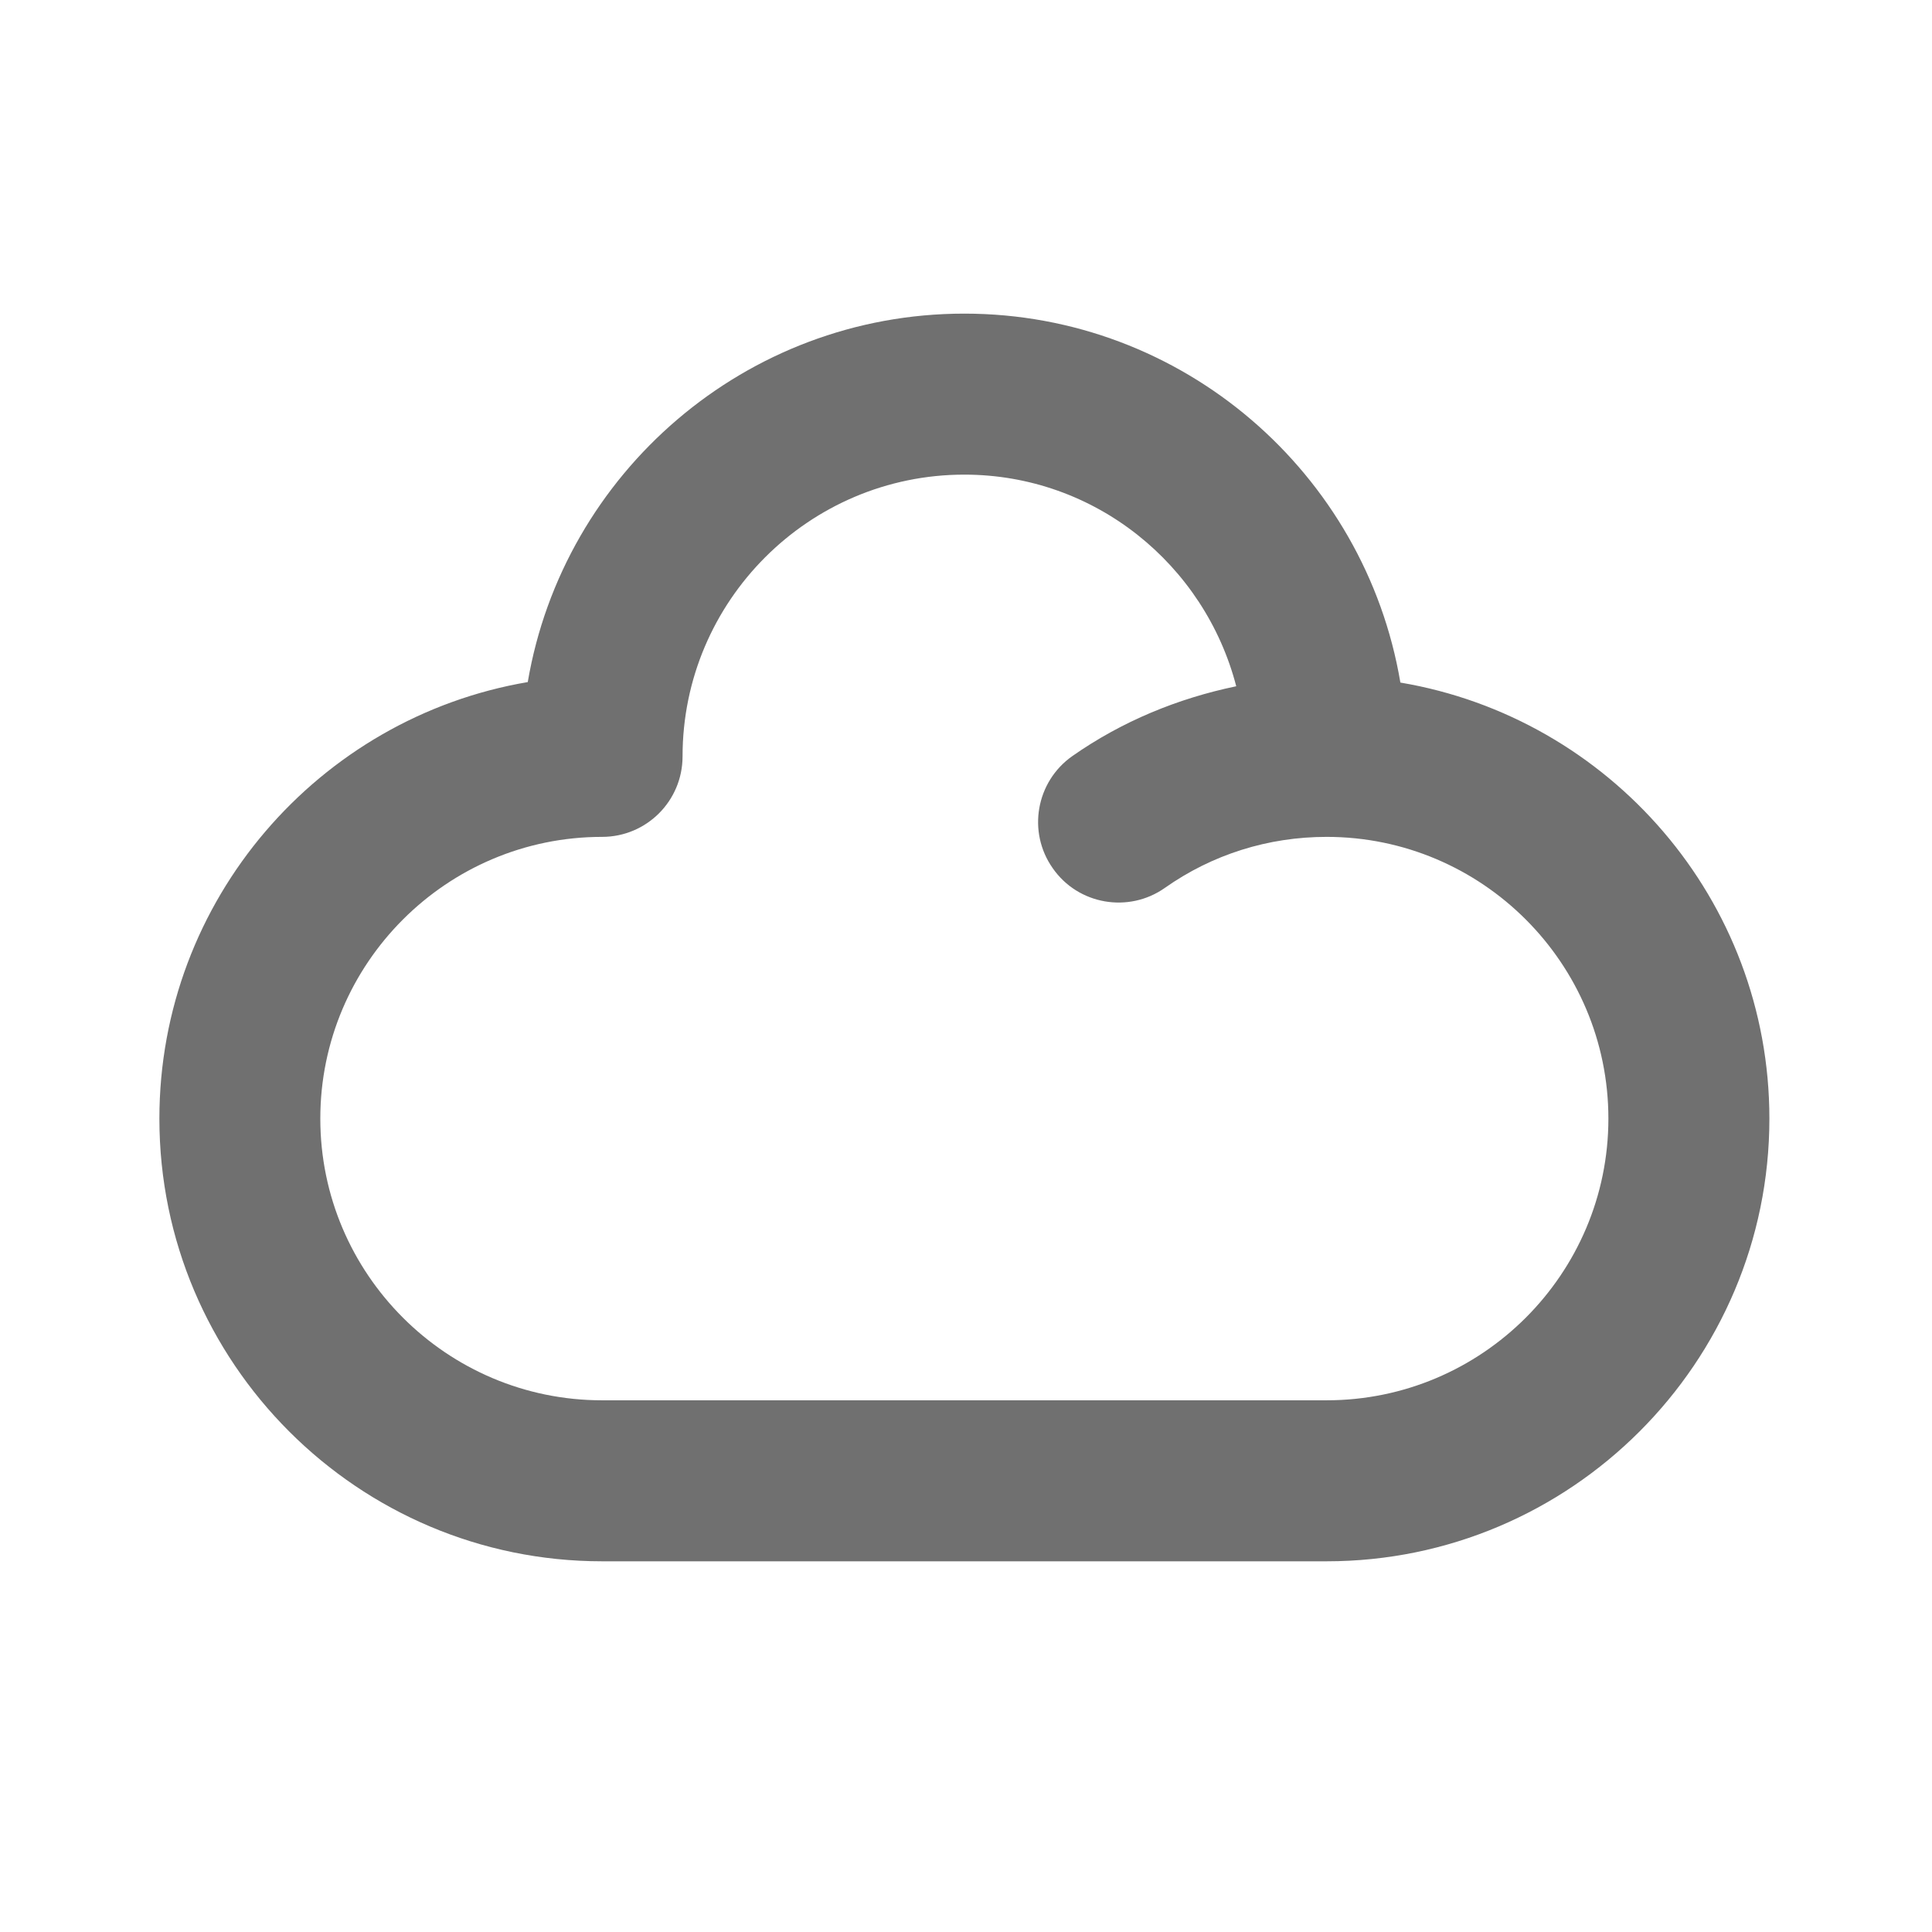 <svg width="24" height="24" viewBox="0 0 24 24" fill="none" xmlns="http://www.w3.org/2000/svg">
<path fill-rule="evenodd" clip-rule="evenodd" d="M16.48 17.395H7.479C5.55 17.395 3.979 15.825 3.979 13.896C3.979 11.966 5.55 10.396 7.479 10.396C8.033 10.396 8.479 9.948 8.479 9.396C8.479 7.466 10.05 5.896 11.979 5.896C13.607 5.896 14.966 7.018 15.357 8.525C14.63 8.676 13.938 8.96 13.32 9.393C12.87 9.71 12.759 10.334 13.078 10.786C13.393 11.239 14.02 11.347 14.47 11.03C15.06 10.614 15.755 10.396 16.48 10.396C18.41 10.396 19.98 11.966 19.98 13.896C19.98 15.825 18.41 17.395 16.48 17.395ZM17.396 8.479C16.959 5.882 14.698 3.896 11.979 3.896C9.261 3.896 6.997 5.878 6.556 8.473C3.962 8.914 1.98 11.178 1.98 13.896C1.98 16.928 4.447 19.395 7.479 19.395H16.48C19.512 19.395 21.98 16.928 21.98 13.896C21.98 11.175 19.994 8.917 17.396 8.479Z" fill="black" fill-opacity="0.56"/>
</svg>
